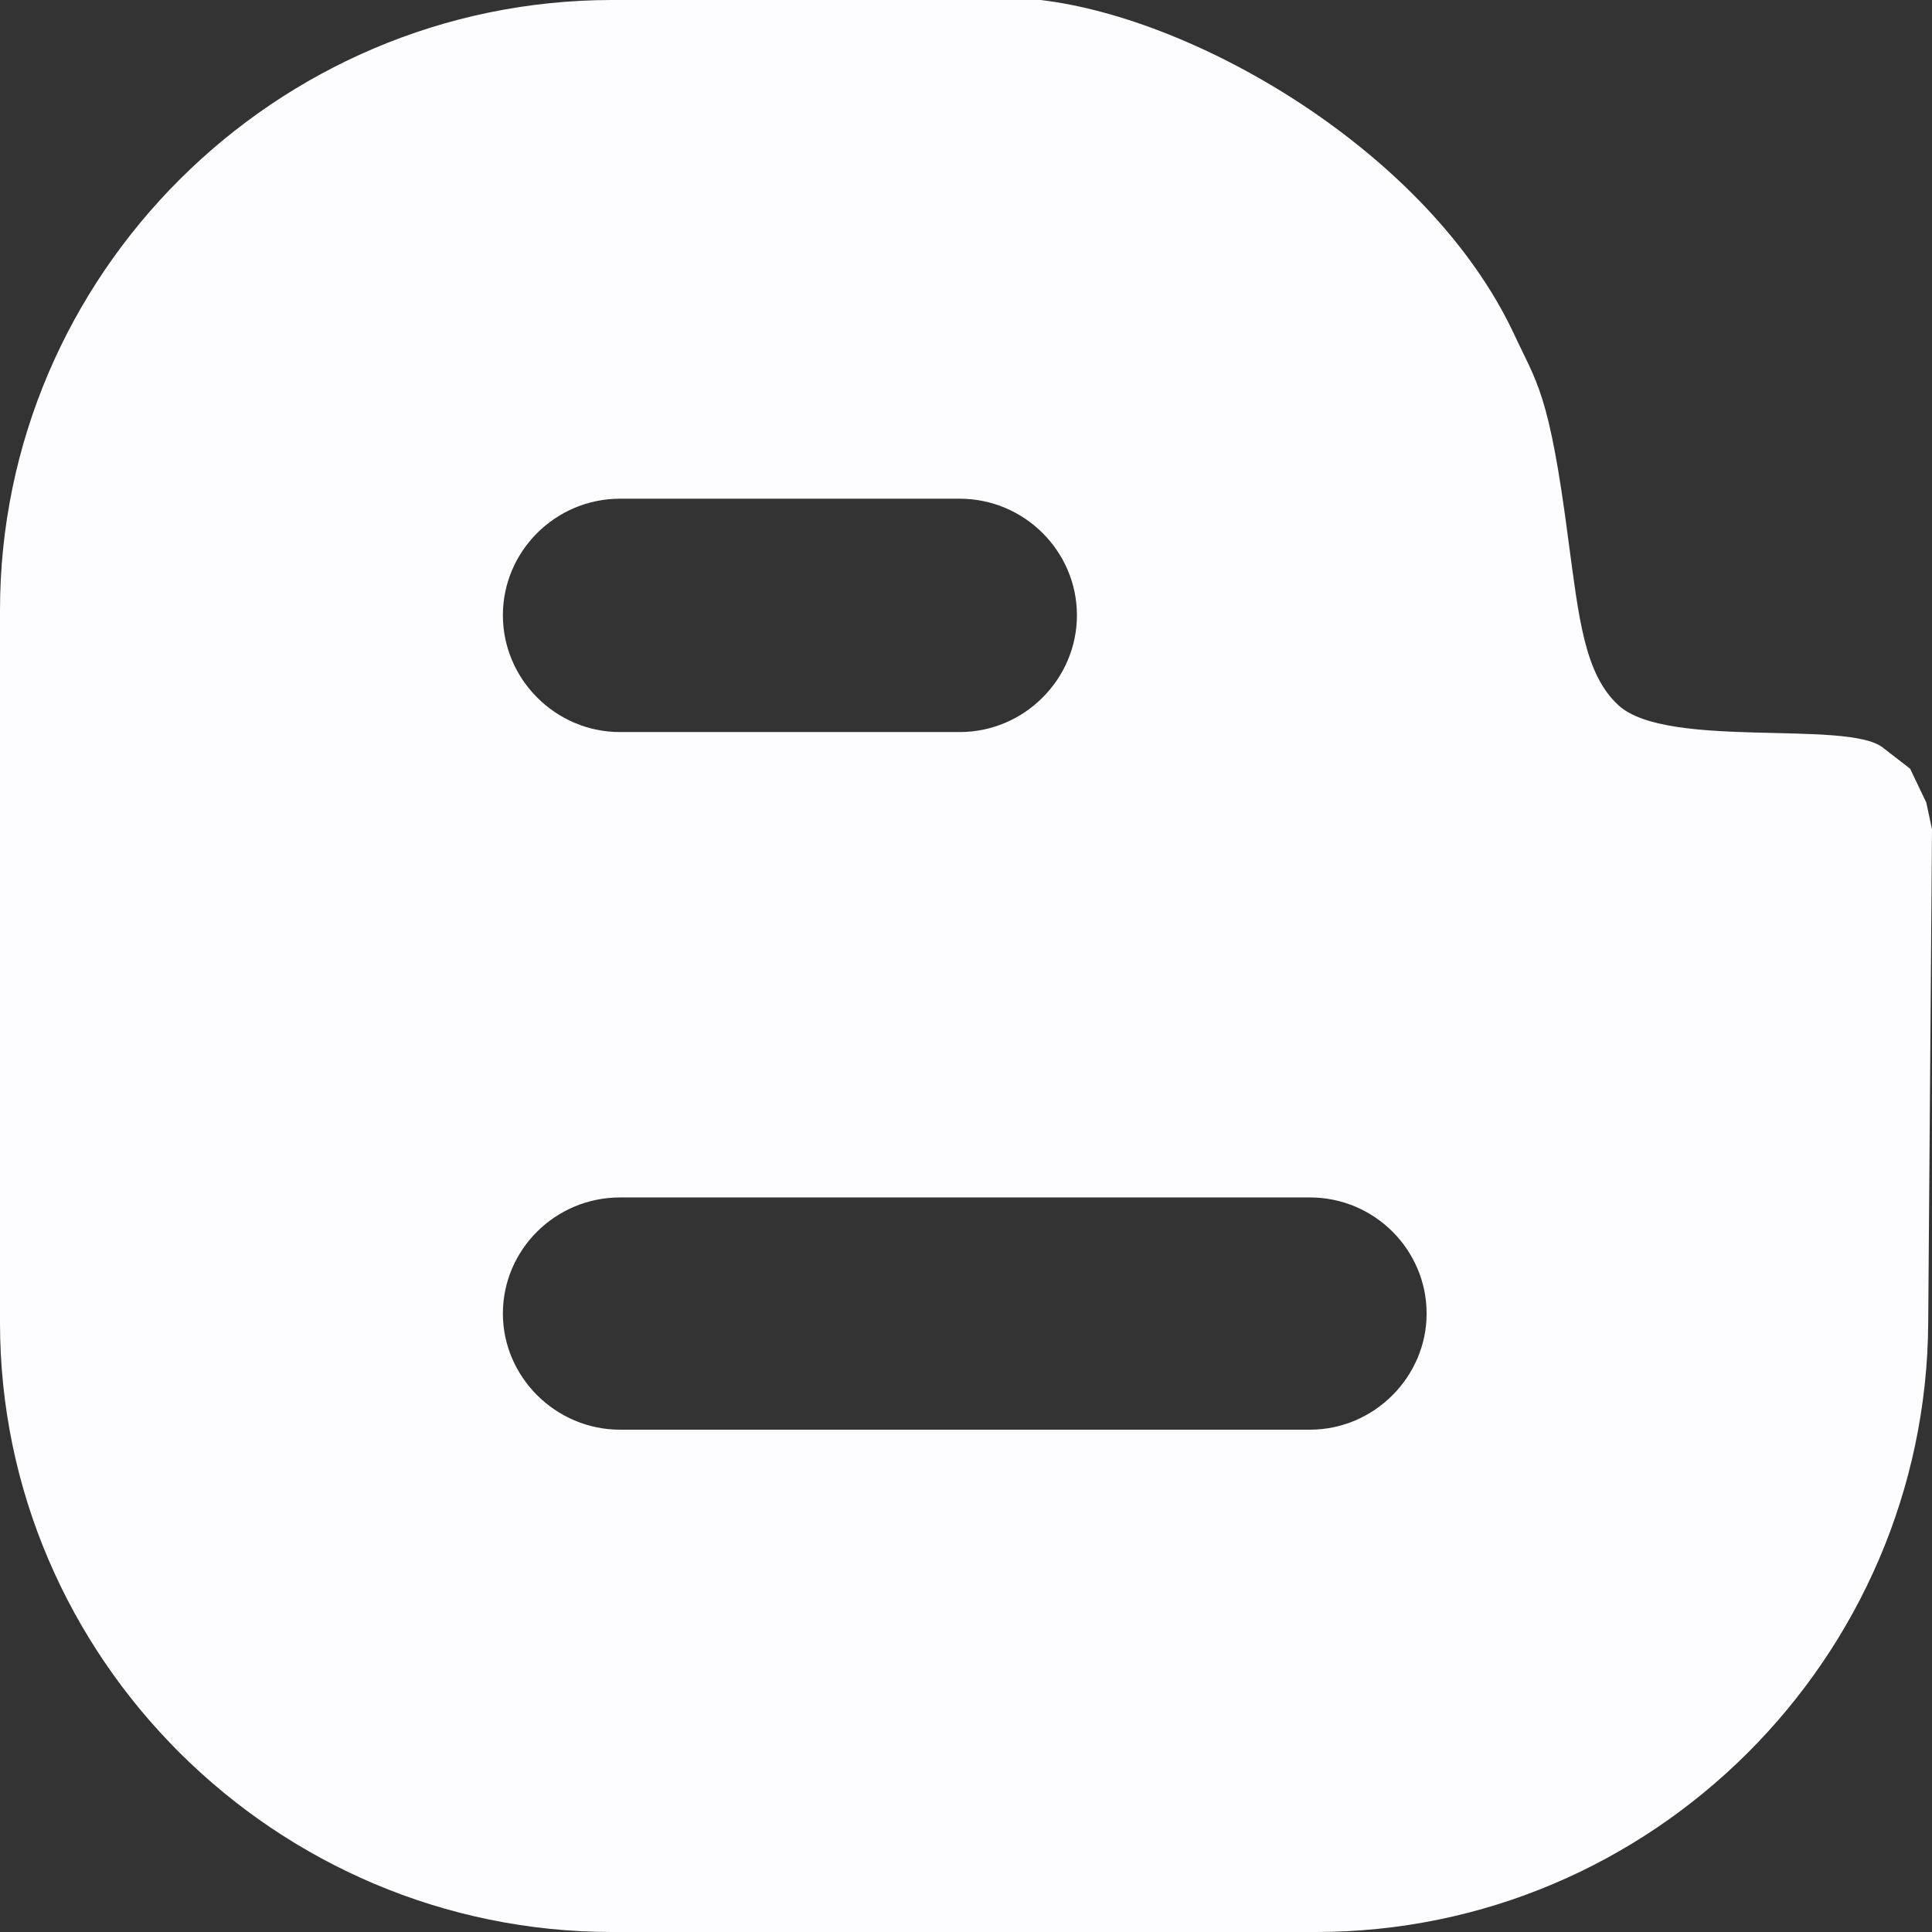 <svg
          width="24"
          height="24"
          viewBox="0 0 24 24"
          fill="none"
          xmlns="http://www.w3.org/2000/svg"
        >
          <rect x="0" y="0" width="24" height="24" fill="#333333" stroke="none"/>
          <path
            d="M16.346 24C20.53 24 23.929 20.591 23.953 16.43L24 10.302L23.929 9.969L23.728 9.549L23.388 9.286C22.947 8.94 20.709 9.31 20.107 8.763C19.679 8.372 19.613 7.667 19.483 6.711C19.243 4.859 19.091 4.763 18.801 4.135C17.748 1.906 14.889 0.231 12.926 0H7.606C3.421 0 0 3.414 0 7.583V16.43C0 20.591 3.421 24 7.606 24H16.346ZM7.703 6.195H11.92C12.726 6.195 13.378 6.849 13.378 7.643C13.378 8.435 12.726 9.094 11.92 9.094H7.703C6.898 9.094 6.247 8.434 6.247 7.643C6.247 6.849 6.898 6.195 7.703 6.195ZM6.247 16.318C6.247 15.524 6.898 14.875 7.703 14.875H16.272C17.072 14.875 17.722 15.524 17.722 16.318C17.722 17.101 17.072 17.76 16.272 17.76H7.703C6.898 17.76 6.247 17.101 6.247 16.318Z"
            fill="#FDFDFF"
          />
        </svg>
